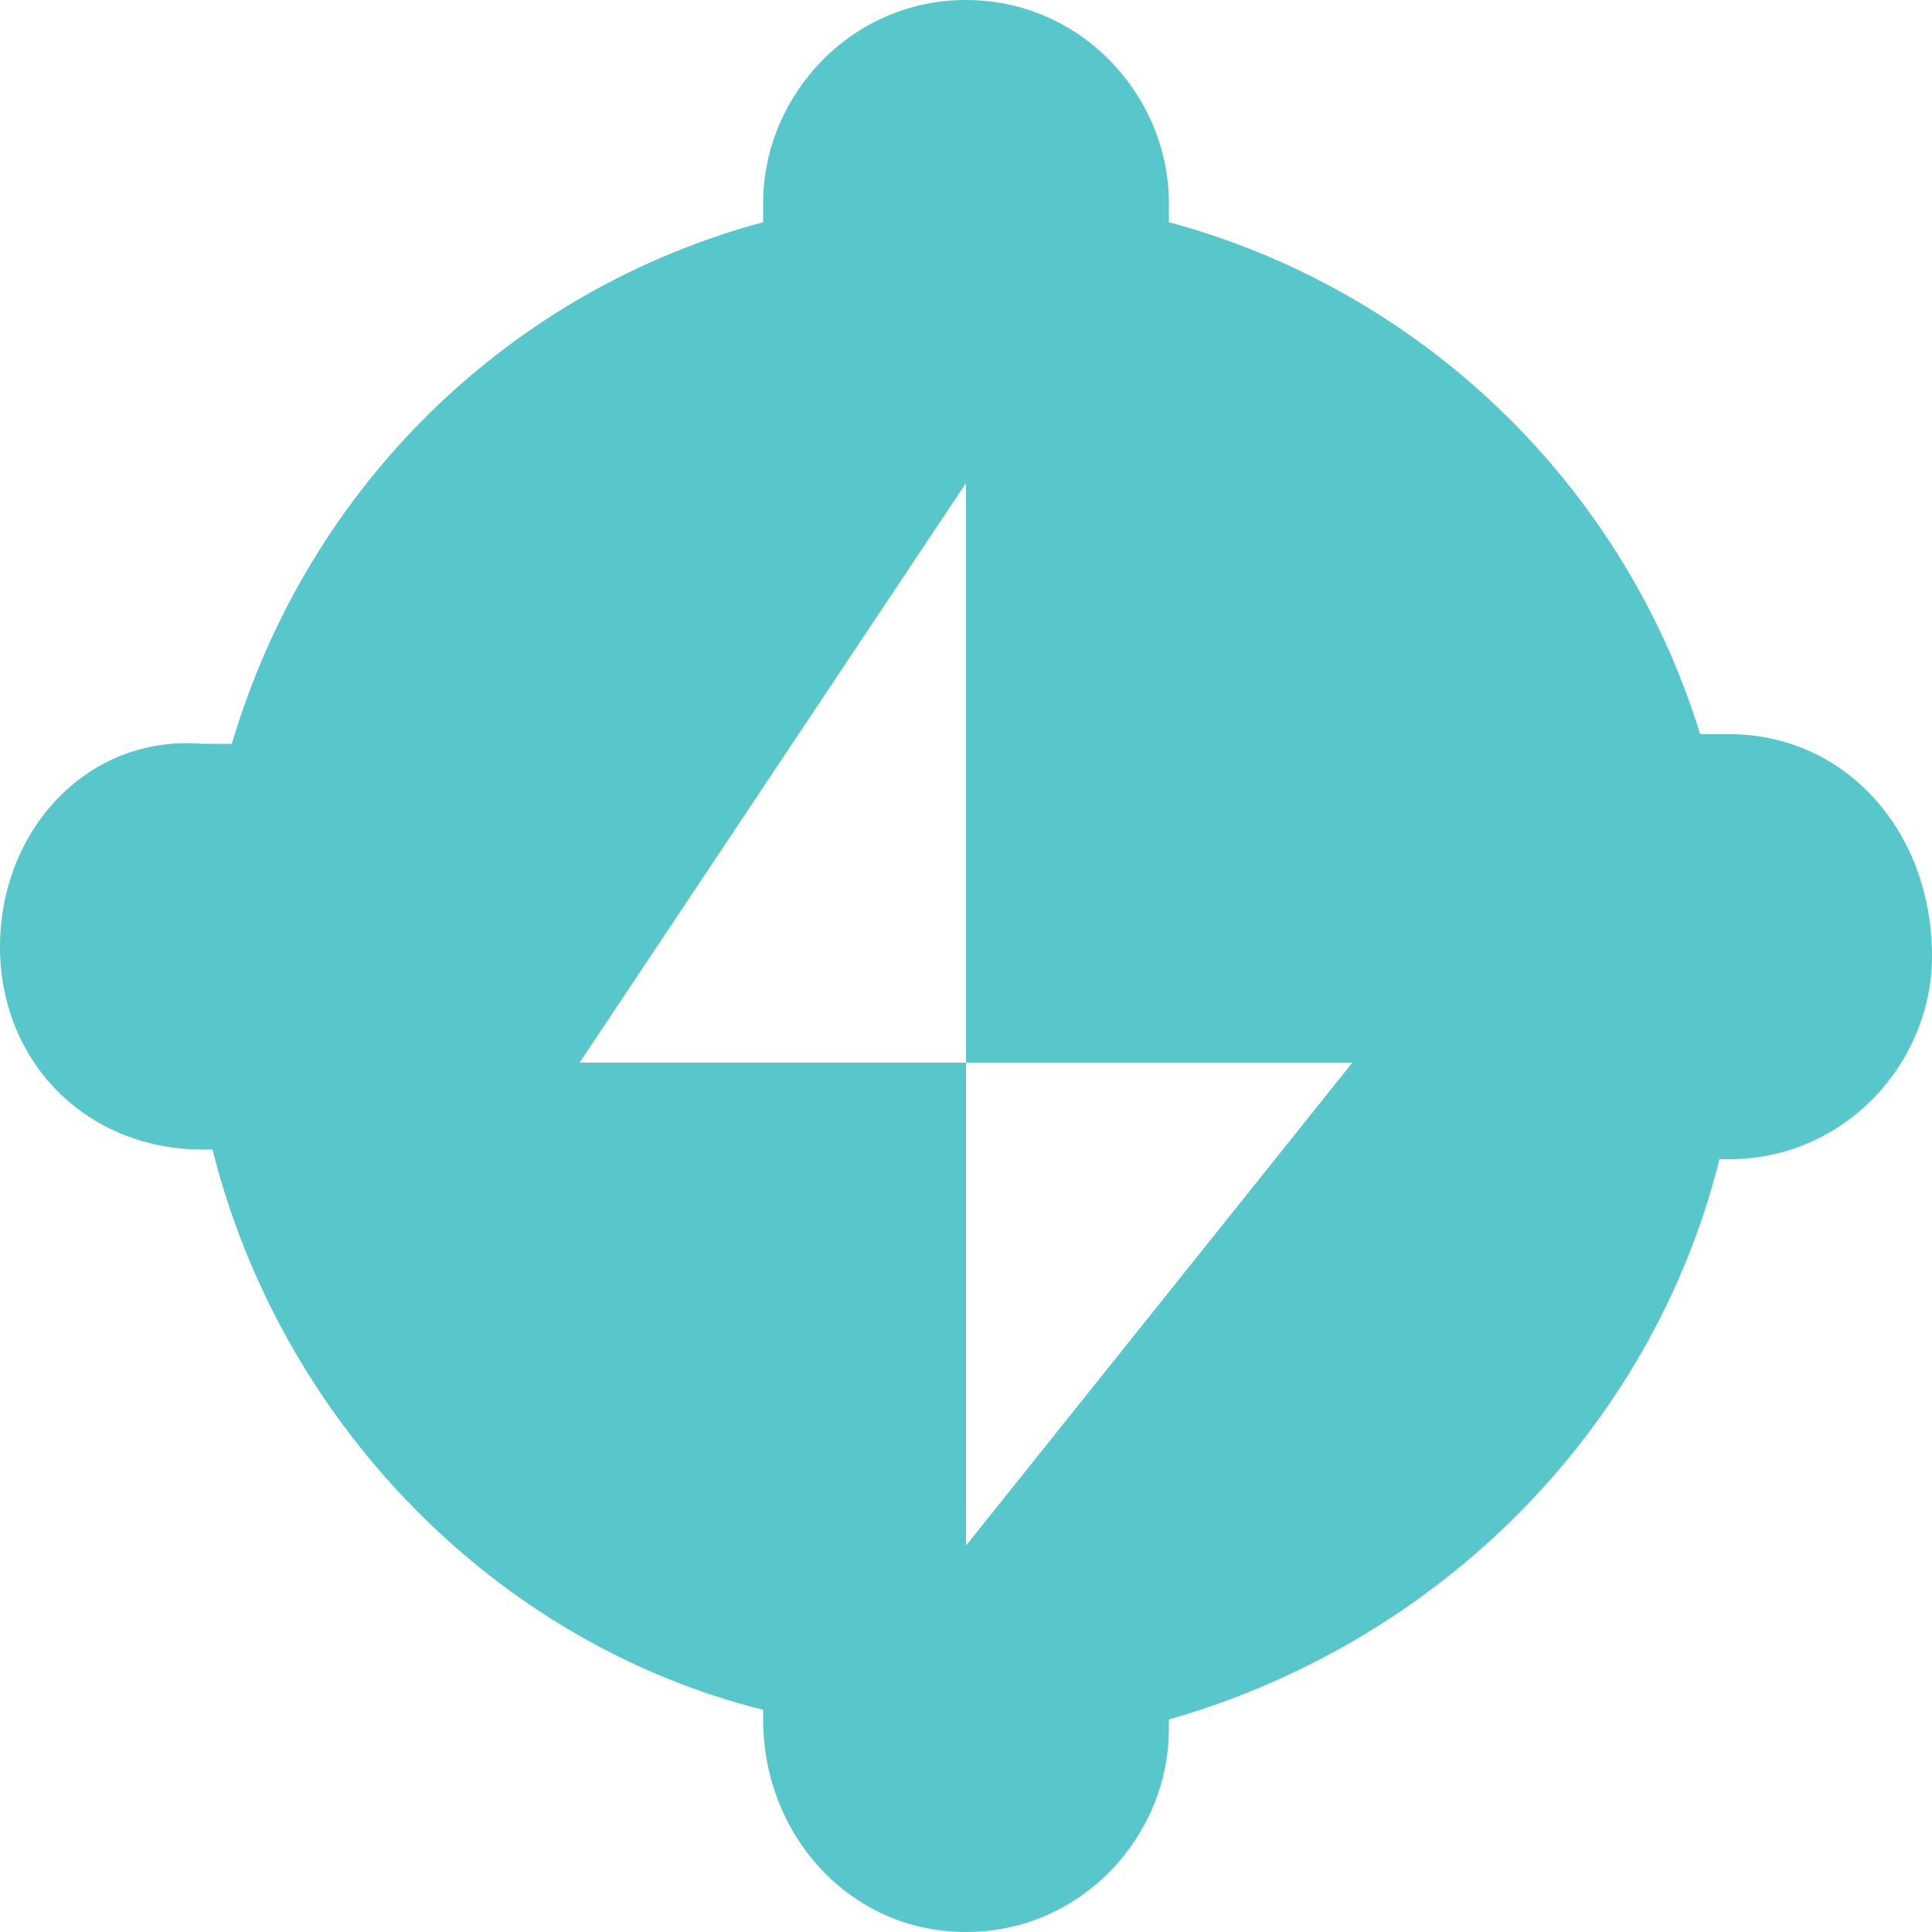 <?xml version="1.0" encoding="utf-8"?>
<!-- Generator: Adobe Illustrator 18.0.0, SVG Export Plug-In . SVG Version: 6.00 Build 0)  -->
<!DOCTYPE svg PUBLIC "-//W3C//DTD SVG 1.1//EN" "http://www.w3.org/Graphics/SVG/1.1/DTD/svg11.dtd">
<svg version="1.1" id="图层_1" xmlns="http://www.w3.org/2000/svg" xmlns:xlink="http://www.w3.org/1999/xlink" x="0px" y="0px"
	 viewBox="0 0 20 20" enable-background="new 0 0 20 20" xml:space="preserve">
<g>
	<g>
		<path fill="#58C7CB" d="M17.9,7.6c-0.1,0-0.2,0-0.3,0C16.8,5,14.7,3,12.1,2.3c0-0.1,0-0.1,0-0.2C12.1,1,11.2,0,10,0
			C8.8,0,7.9,1,7.9,2.1c0,0.1,0,0.1,0,0.2C5.3,3,3.2,5,2.4,7.7c-0.1,0-0.2,0-0.3,0C0.9,7.6,0,8.6,0,9.8c0,1.2,0.9,2.1,2.1,2.1
			c0,0,0.1,0,0.1,0c0.7,2.8,2.9,5.1,5.7,5.8c0,0,0,0.1,0,0.1C7.9,19,8.8,20,10,20c1.2,0,2.1-1,2.1-2.1c0,0,0-0.1,0-0.1
			c2.8-0.8,5-3,5.7-5.8c0,0,0.1,0,0.1,0c1.2,0,2.1-1,2.1-2.1C20,8.6,19.1,7.6,17.9,7.6z M10,16v-5H6l4-6v6h4L10,16z"/>
	</g>
</g>
</svg>
